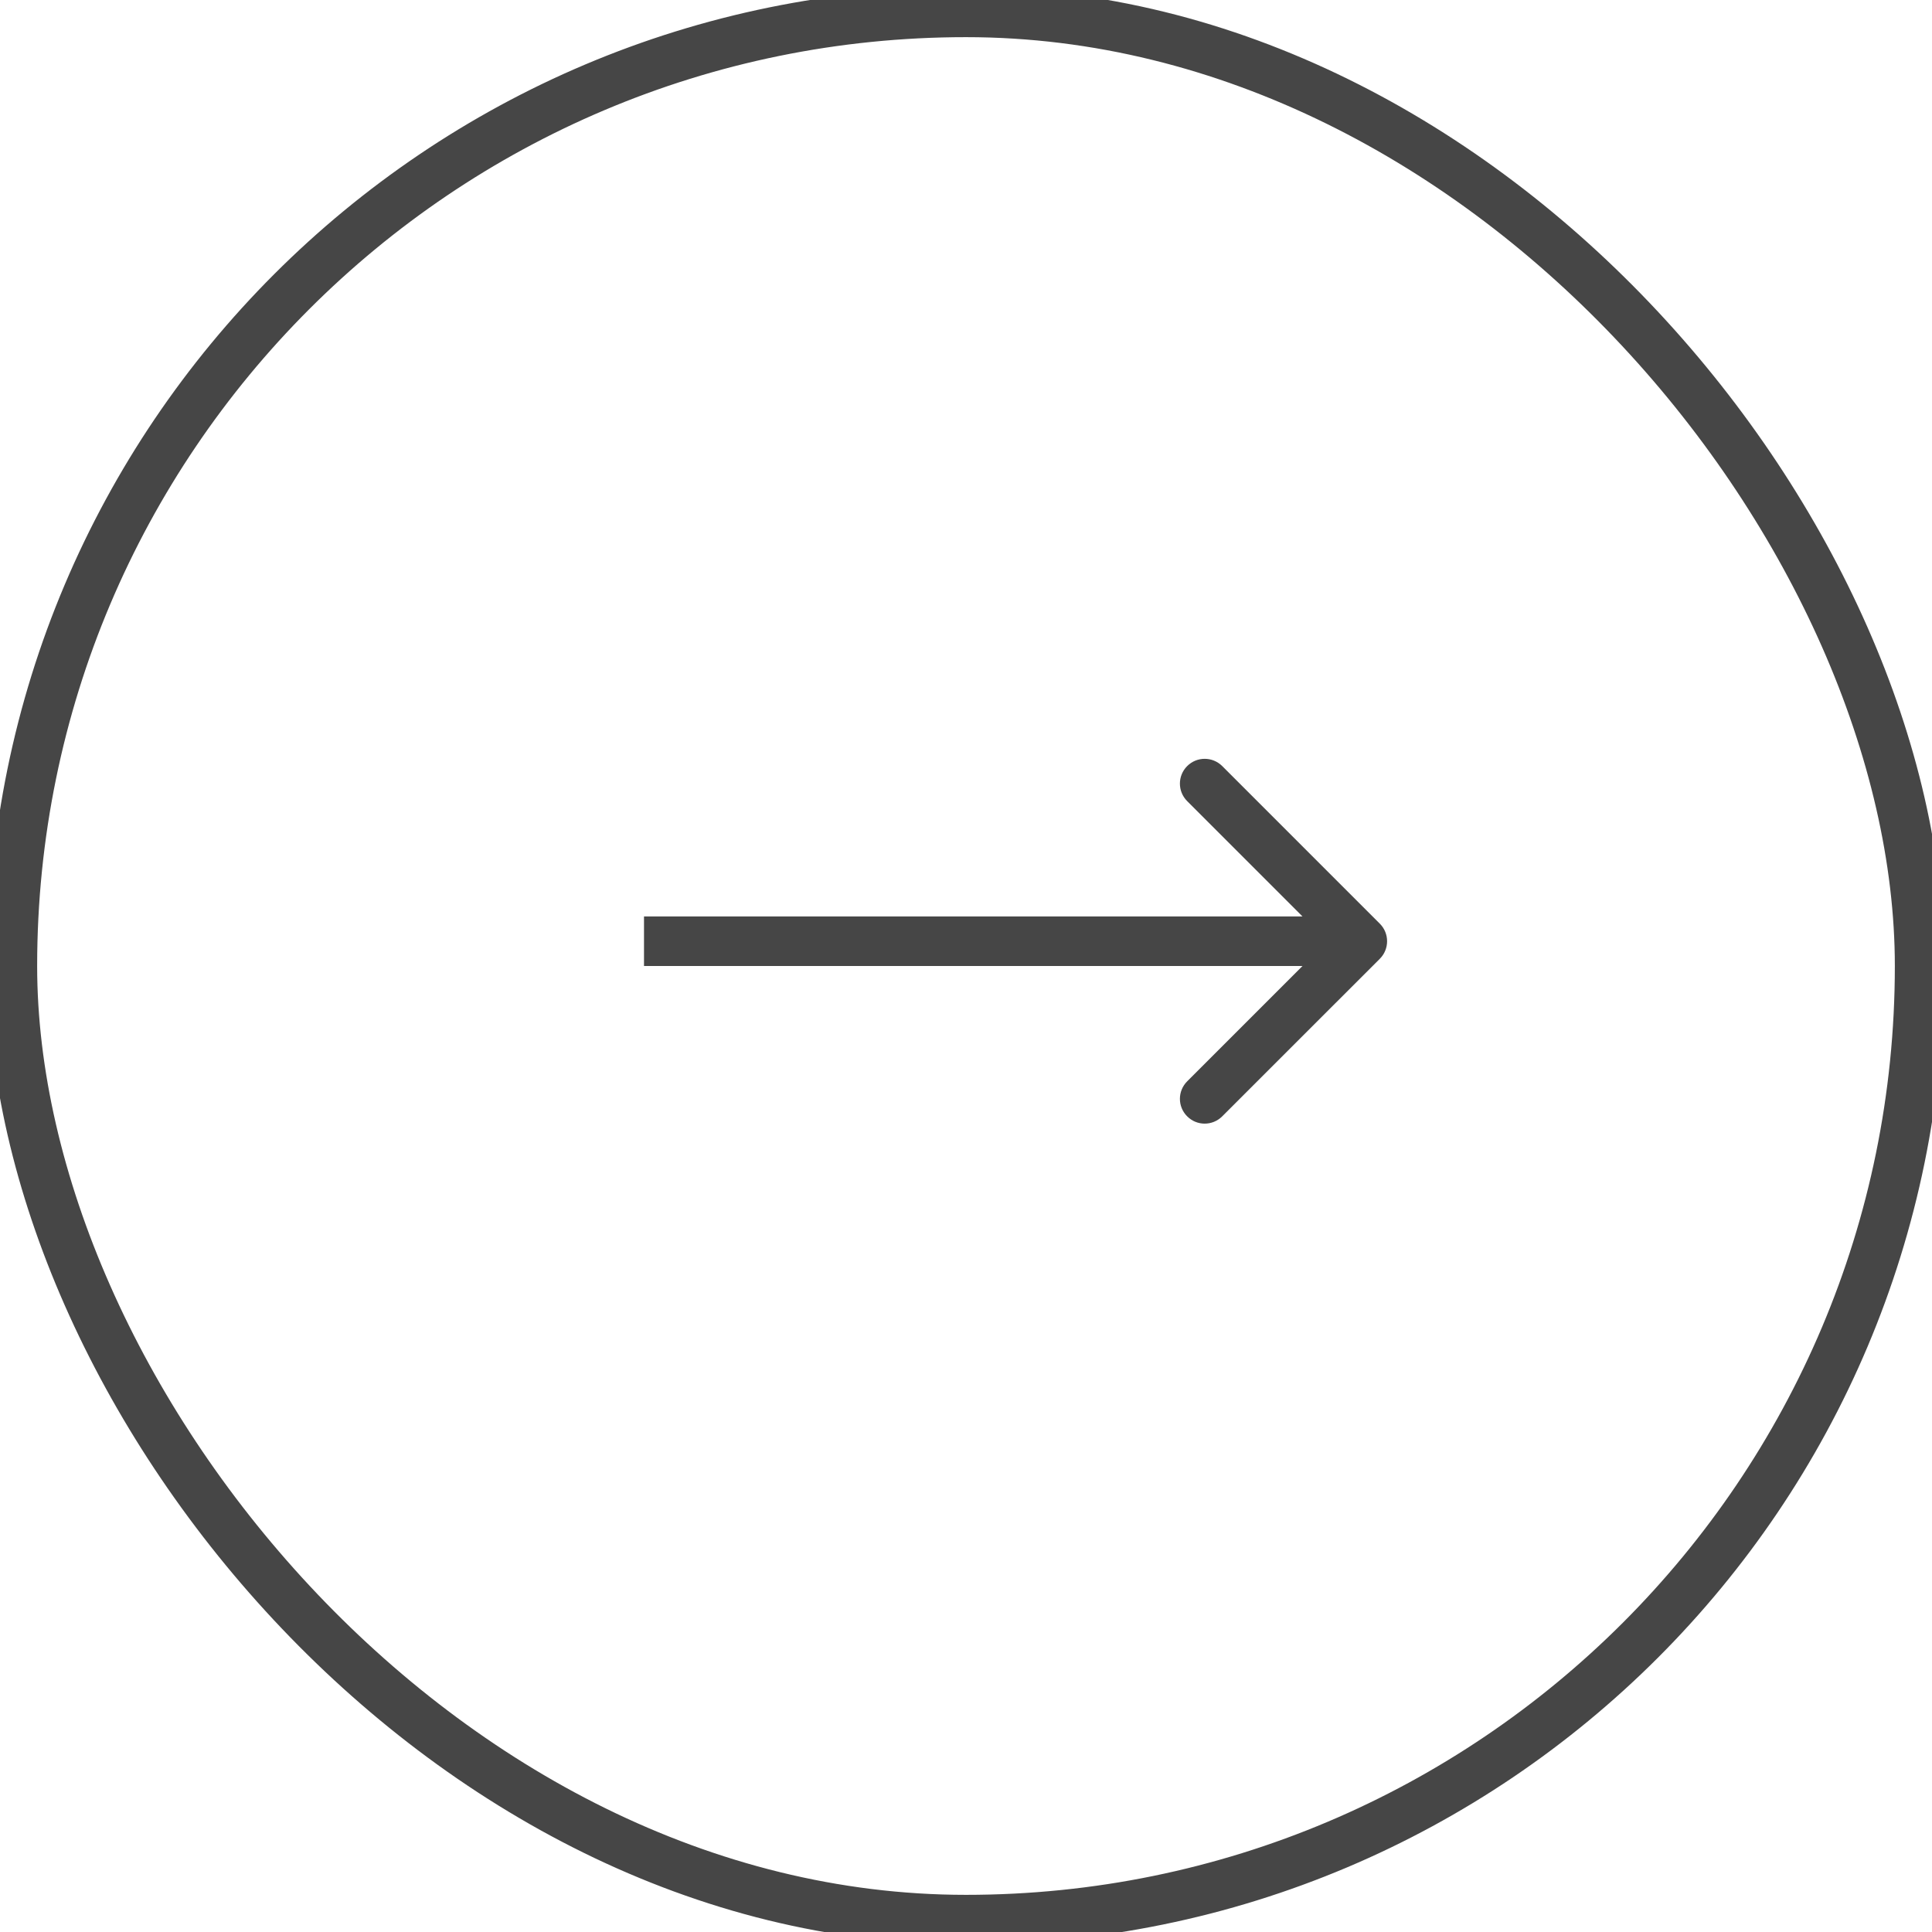 <svg width="39" height="39" viewBox="0 0 39 39" fill="none" xmlns="http://www.w3.org/2000/svg">
<rect x="0.25" y="0.25" width="38.5" height="38.5" rx="19.25" stroke="#464646" strokeWidth="0.5"/>
<path d="M27.854 19.354C28.049 19.158 28.049 18.842 27.854 18.646L24.672 15.464C24.476 15.269 24.16 15.269 23.965 15.464C23.769 15.66 23.769 15.976 23.965 16.172L26.793 19L23.965 21.828C23.769 22.024 23.769 22.34 23.965 22.535C24.16 22.731 24.476 22.731 24.672 22.535L27.854 19.354ZM13 19.5H27.5V18.5H13V19.5Z" fill="#464646"/>
</svg>
